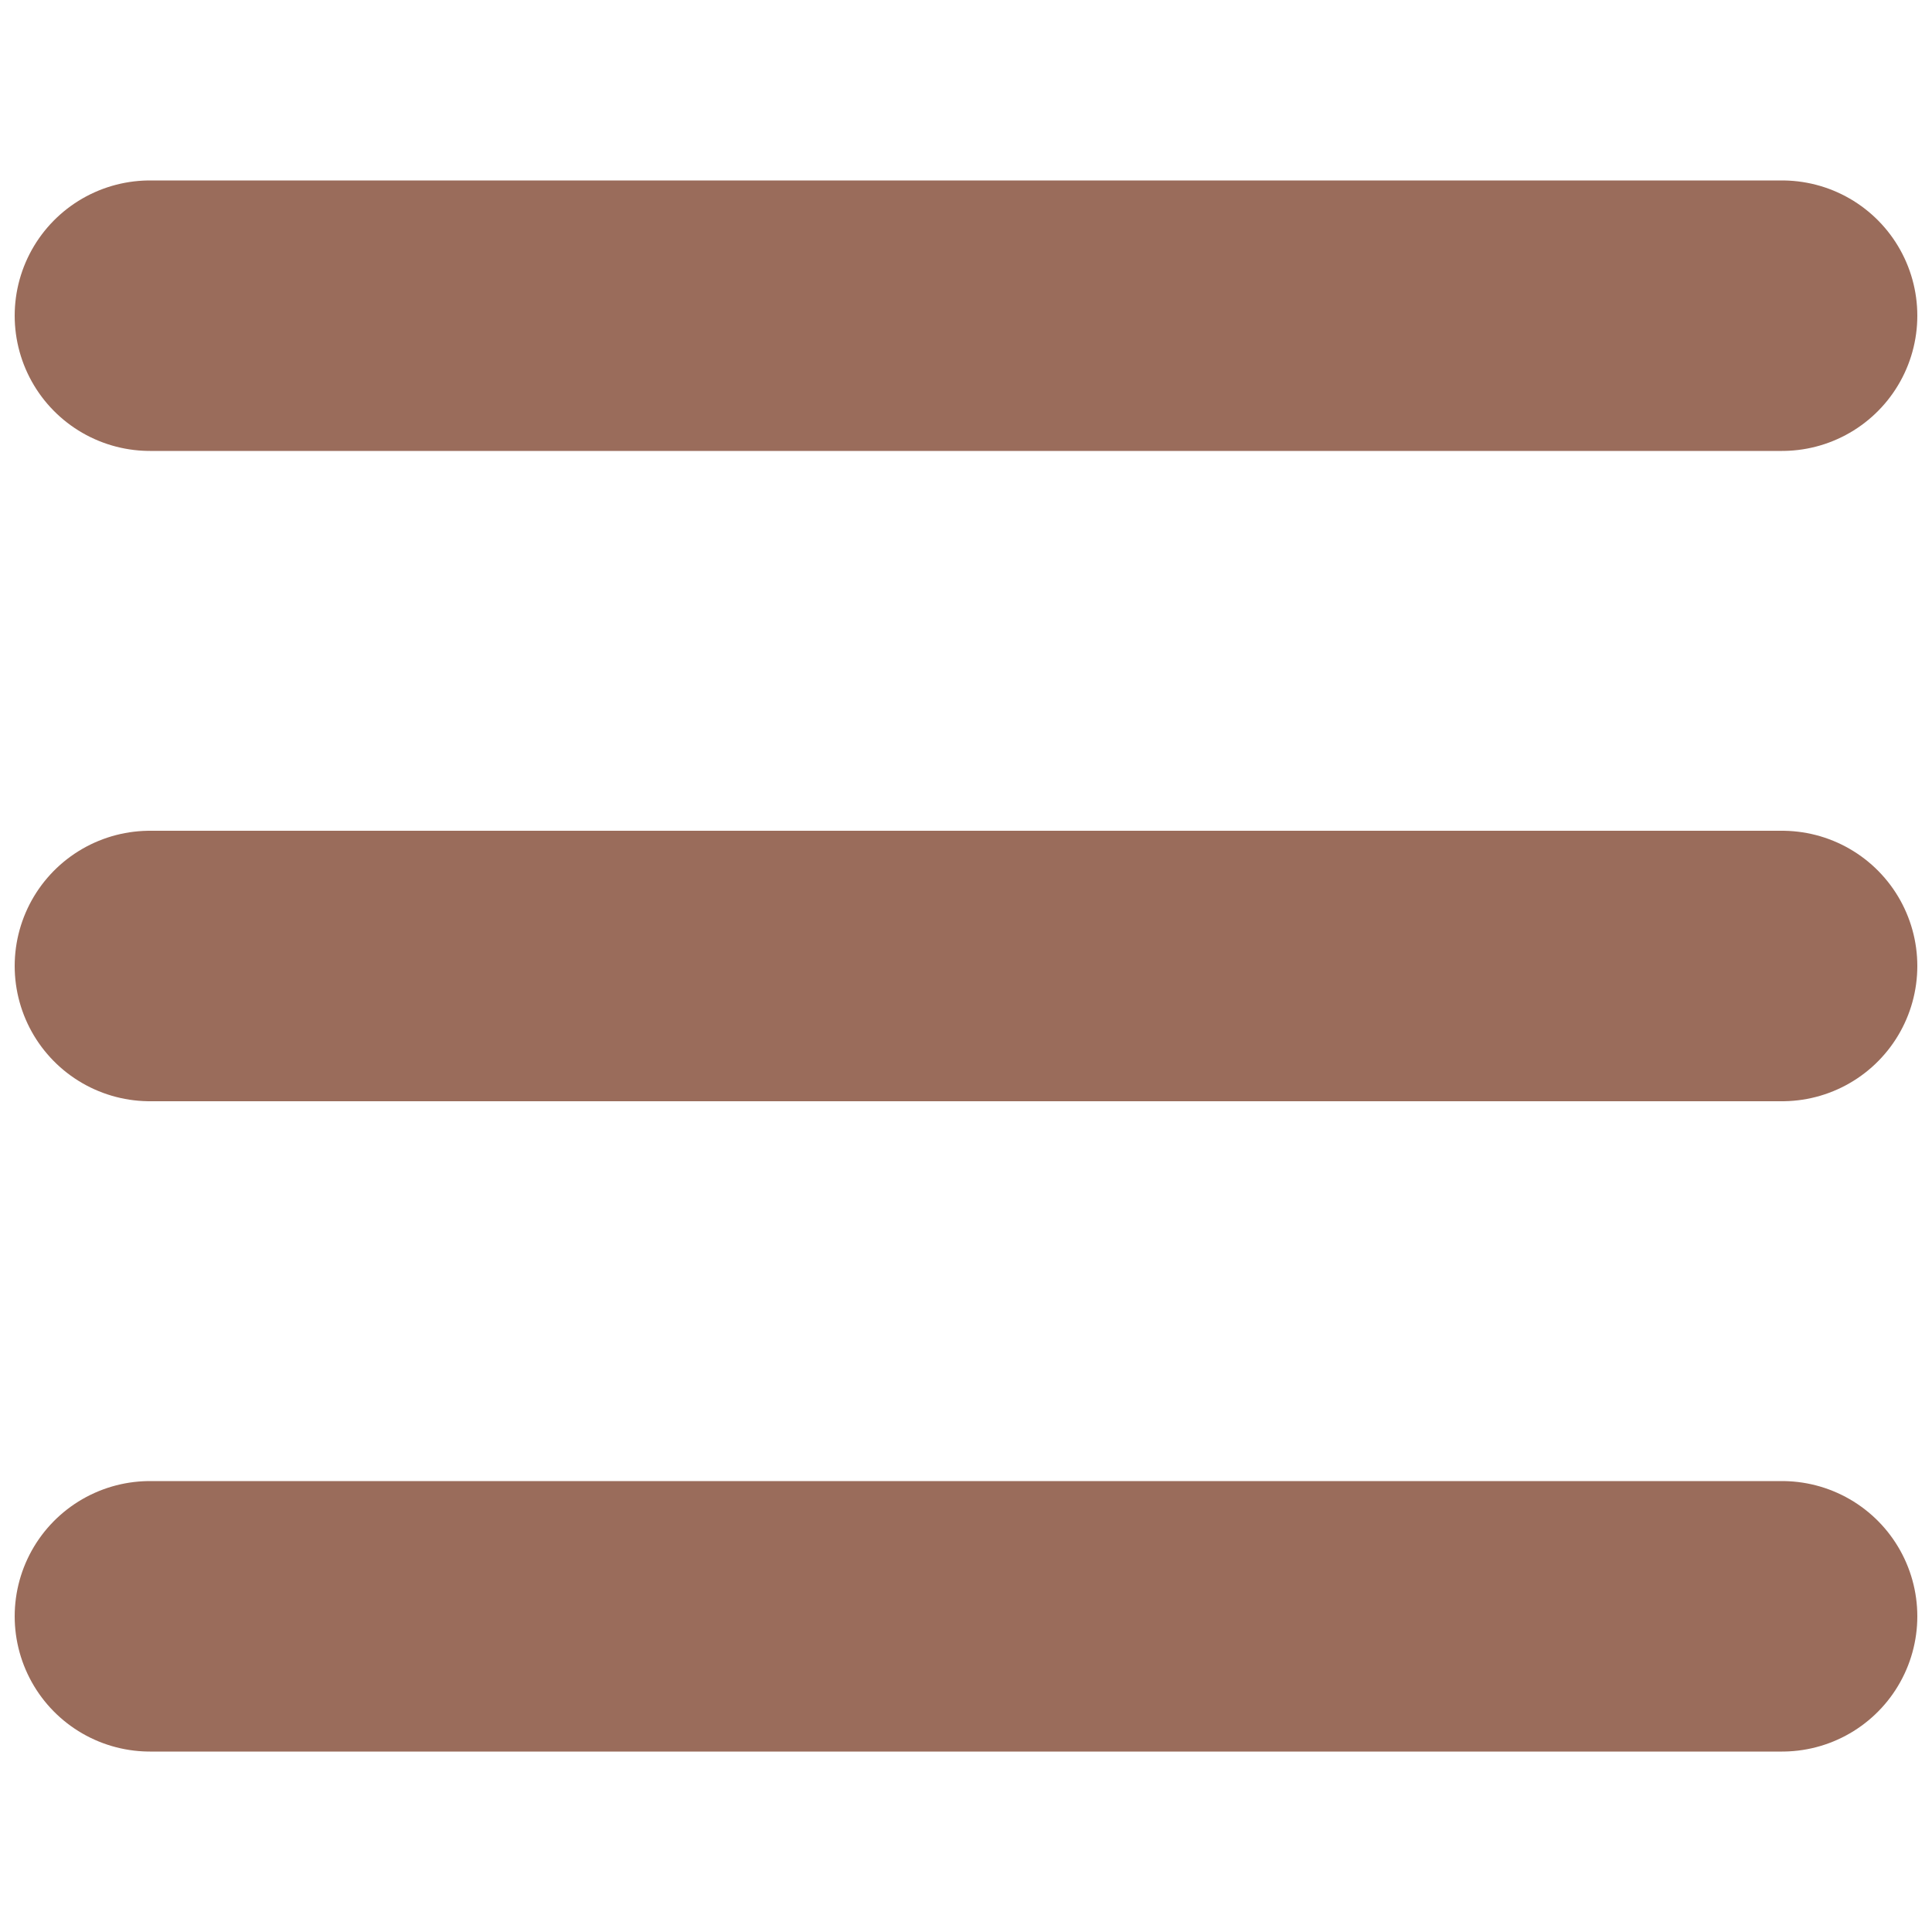 <?xml version="1.0" encoding="UTF-8"?><svg id="Layer_2" xmlns="http://www.w3.org/2000/svg" viewBox="0 0 50 50"><defs><style>.cls-1{fill:none;stroke:#9a6c5b;stroke-linecap:round;stroke-miterlimit:10;stroke-width:7px;}</style></defs><path class="cls-1" d="M3.88,8.17h42.24M3.88,25h42.24M3.88,41.83h42.24"/></svg>